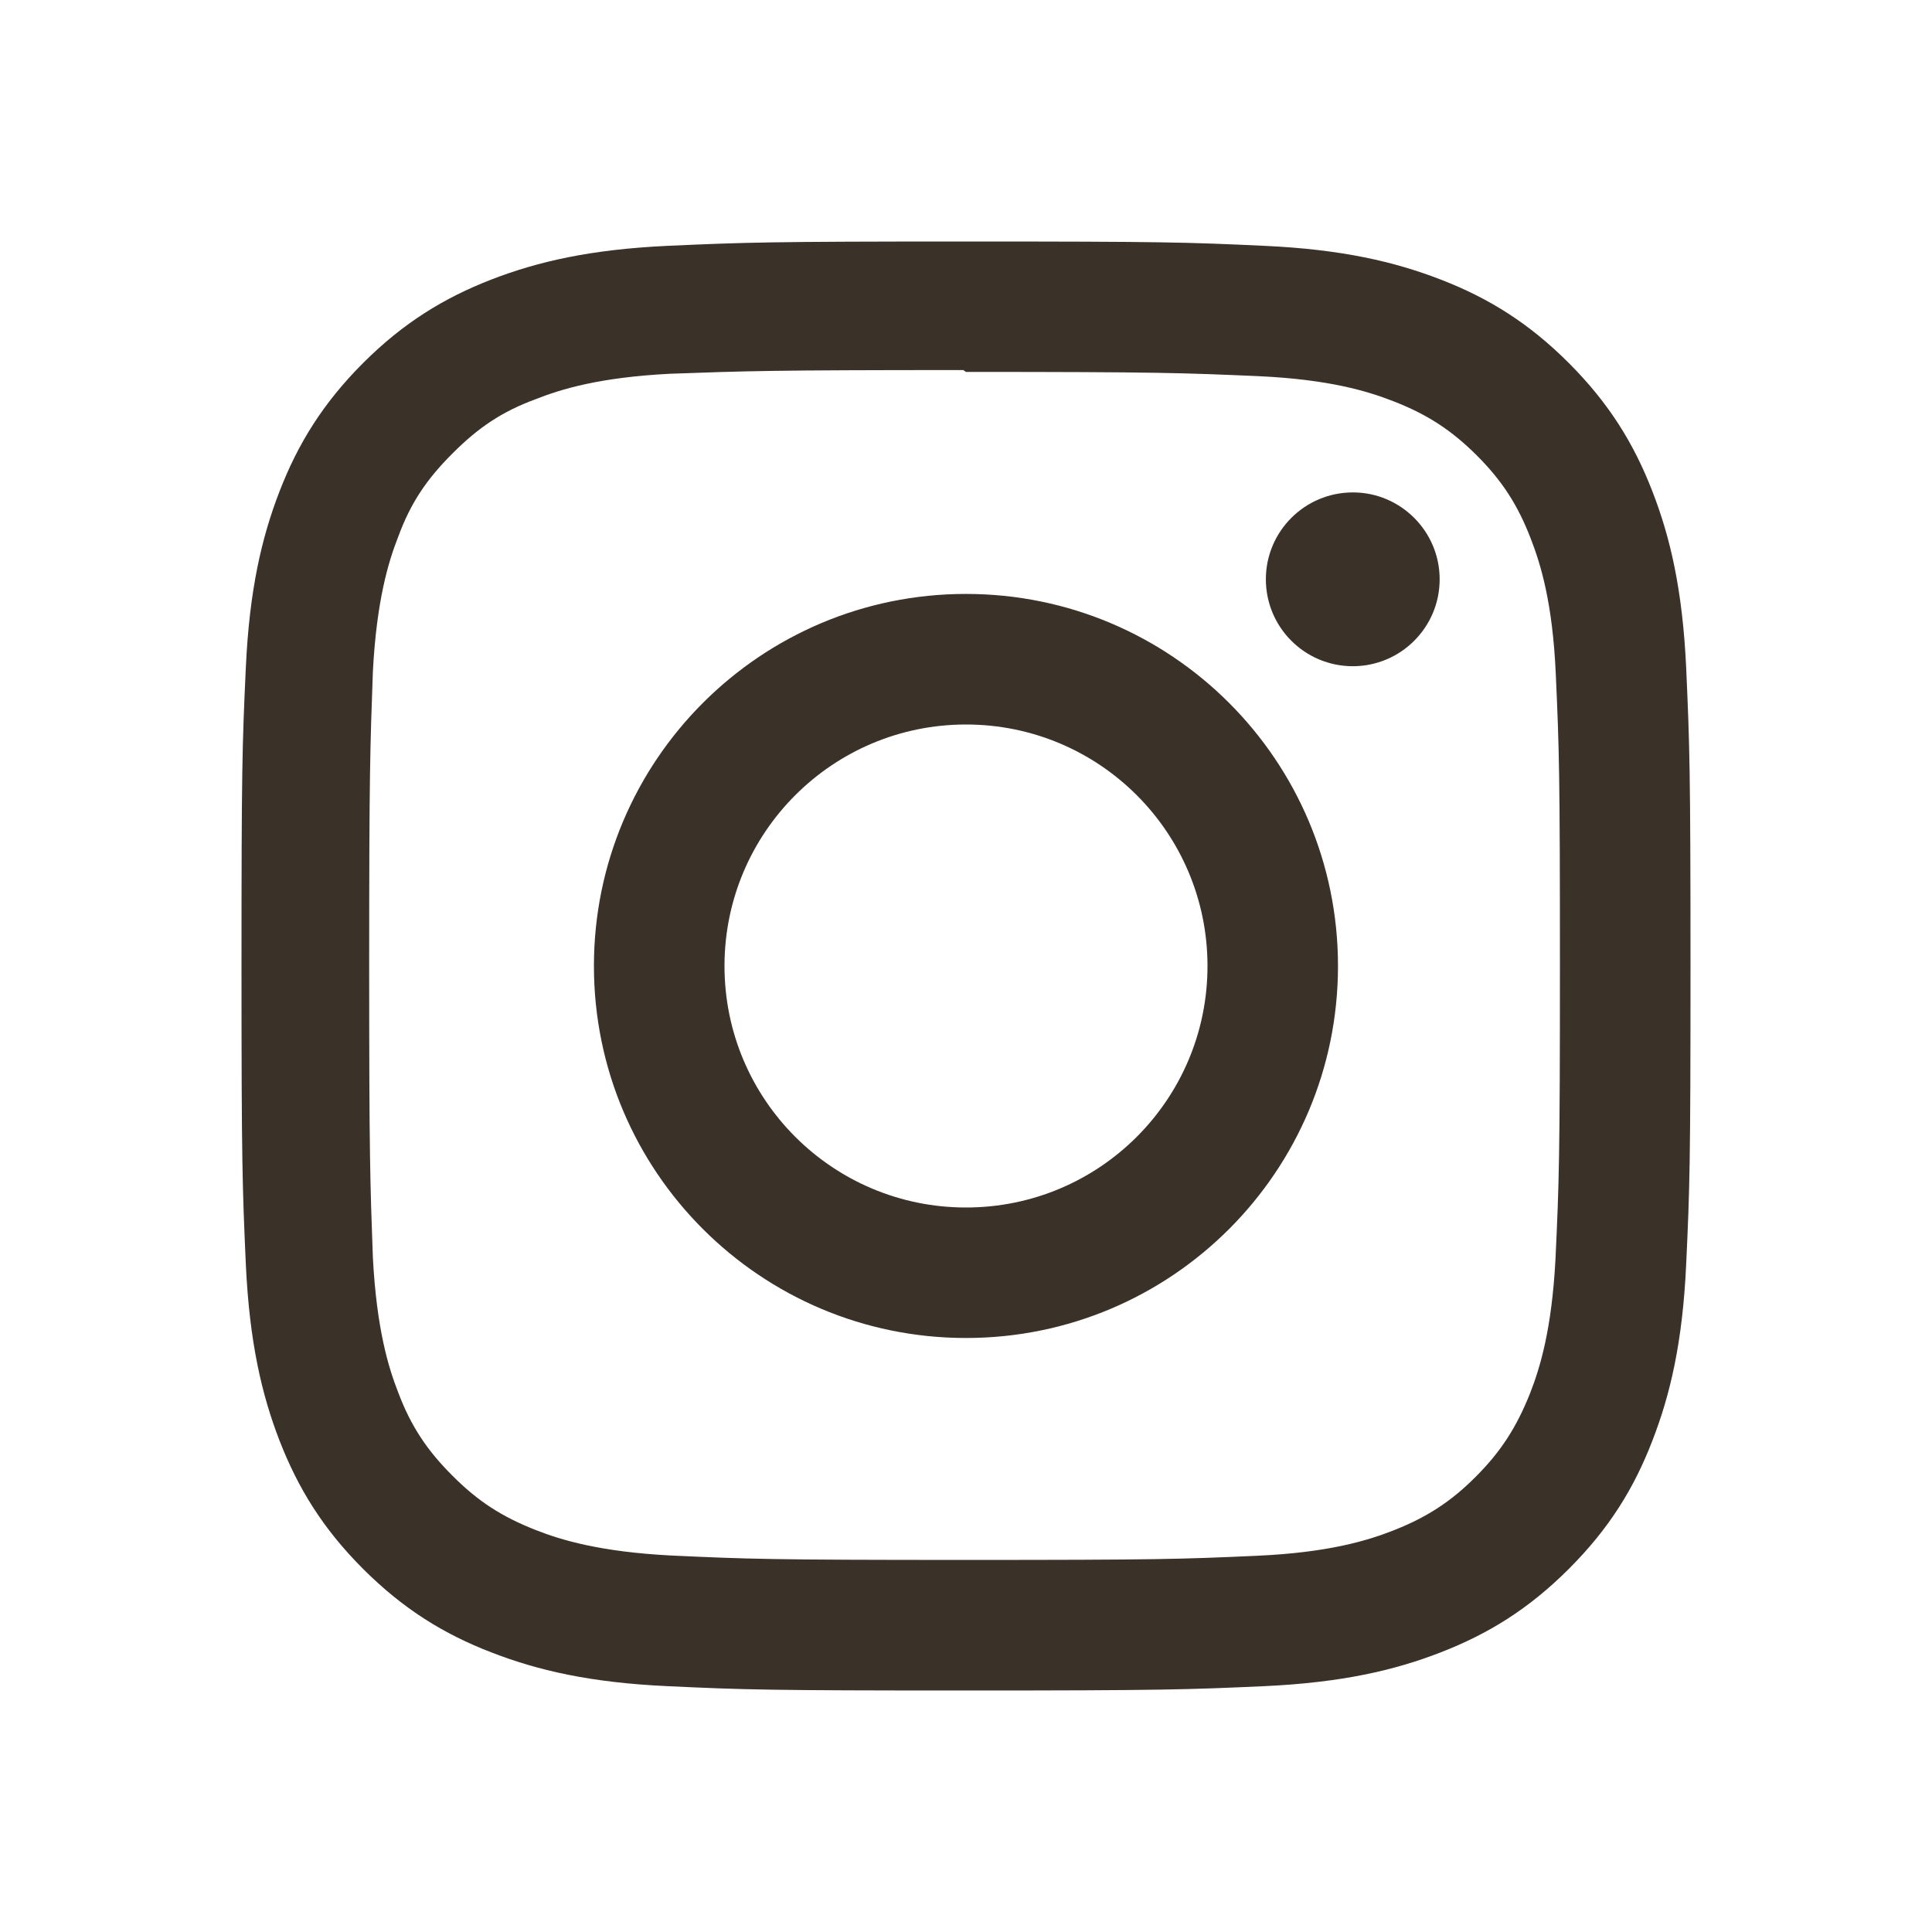 <?xml version="1.0" encoding="UTF-8"?>
<svg width="24px" height="24px" viewBox="0 0 24 24" version="1.1" xmlns="http://www.w3.org/2000/svg" xmlns:xlink="http://www.w3.org/1999/xlink">
    <title>instagram</title>
    <g id="instagram" stroke="none" stroke-width="1" fill="none" fill-rule="evenodd">
        <g transform="translate(3, 3)" fill="#3A3128" fill-rule="nonzero" id="Shape">
            <path d="M9,0 C6.555,0 6.25,0.011 5.29,0.054 C4.331,0.099 3.679,0.25 3.105,0.472 C2.513,0.702 2.011,1.01 1.51,1.51 C1.01,2.011 0.701,2.513 0.472,3.105 C0.25,3.679 0.098,4.331 0.054,5.29 C0.009,6.25 0,6.555 0,9 C0,11.445 0.011,11.75 0.054,12.71 C0.099,13.668 0.25,14.321 0.472,14.895 C0.702,15.486 1.01,15.989 1.51,16.489 C2.011,16.989 2.513,17.299 3.105,17.527 C3.679,17.75 4.332,17.902 5.29,17.946 C6.25,17.991 6.555,18 9,18 C11.445,18 11.75,17.989 12.71,17.946 C13.668,17.901 14.321,17.75 14.895,17.527 C15.486,17.298 15.989,16.989 16.489,16.489 C16.989,15.989 17.299,15.488 17.527,14.895 C17.75,14.321 17.902,13.668 17.946,12.71 C17.991,11.75 18,11.445 18,9 C18,6.555 17.989,6.25 17.946,5.29 C17.901,4.332 17.75,3.678 17.527,3.105 C17.298,2.513 16.989,2.011 16.489,1.51 C15.989,1.01 15.488,0.701 14.895,0.472 C14.321,0.25 13.668,0.098 12.71,0.054 C11.75,0.009 11.445,0 9,0 Z M9,1.62 C11.402,1.62 11.689,1.632 12.637,1.673 C13.515,1.714 13.991,1.86 14.308,1.984 C14.729,2.147 15.028,2.342 15.344,2.656 C15.659,2.971 15.854,3.271 16.016,3.692 C16.139,4.009 16.286,4.485 16.326,5.362 C16.369,6.312 16.378,6.597 16.378,9 C16.378,11.403 16.367,11.689 16.323,12.637 C16.277,13.515 16.131,13.991 16.007,14.308 C15.839,14.729 15.648,15.028 15.333,15.344 C15.019,15.659 14.715,15.854 14.298,16.016 C13.983,16.139 13.499,16.286 12.622,16.326 C11.666,16.369 11.385,16.378 8.977,16.378 C6.569,16.378 6.288,16.367 5.333,16.323 C4.455,16.277 3.971,16.131 3.656,16.007 C3.229,15.839 2.936,15.648 2.622,15.333 C2.306,15.019 2.104,14.715 1.947,14.298 C1.823,13.983 1.678,13.499 1.632,12.622 C1.598,11.677 1.586,11.385 1.586,8.989 C1.586,6.592 1.598,6.299 1.632,5.343 C1.678,4.465 1.823,3.982 1.947,3.667 C2.104,3.24 2.306,2.947 2.622,2.632 C2.936,2.317 3.229,2.115 3.656,1.958 C3.971,1.834 4.444,1.688 5.322,1.643 C6.278,1.609 6.559,1.597 8.966,1.597 L9,1.62 Z M9,4.378 C6.446,4.378 4.378,6.449 4.378,9 C4.378,11.554 6.449,13.621 9,13.621 C11.554,13.621 13.621,11.552 13.621,9 C13.621,6.446 11.552,4.378 9,4.378 Z M9,12 C7.343,12 6,10.658 6,9 C6,7.343 7.343,6 9,6 C10.658,6 12,7.343 12,9 C12,10.658 10.658,12 9,12 Z M14.884,4.196 C14.884,4.793 14.4,5.276 13.805,5.276 C13.208,5.276 12.725,4.792 12.725,4.196 C12.725,3.601 13.209,3.117 13.805,3.117 C14.399,3.116 14.884,3.601 14.884,4.196 Z"></path>
        </g>
    </g>
</svg>
